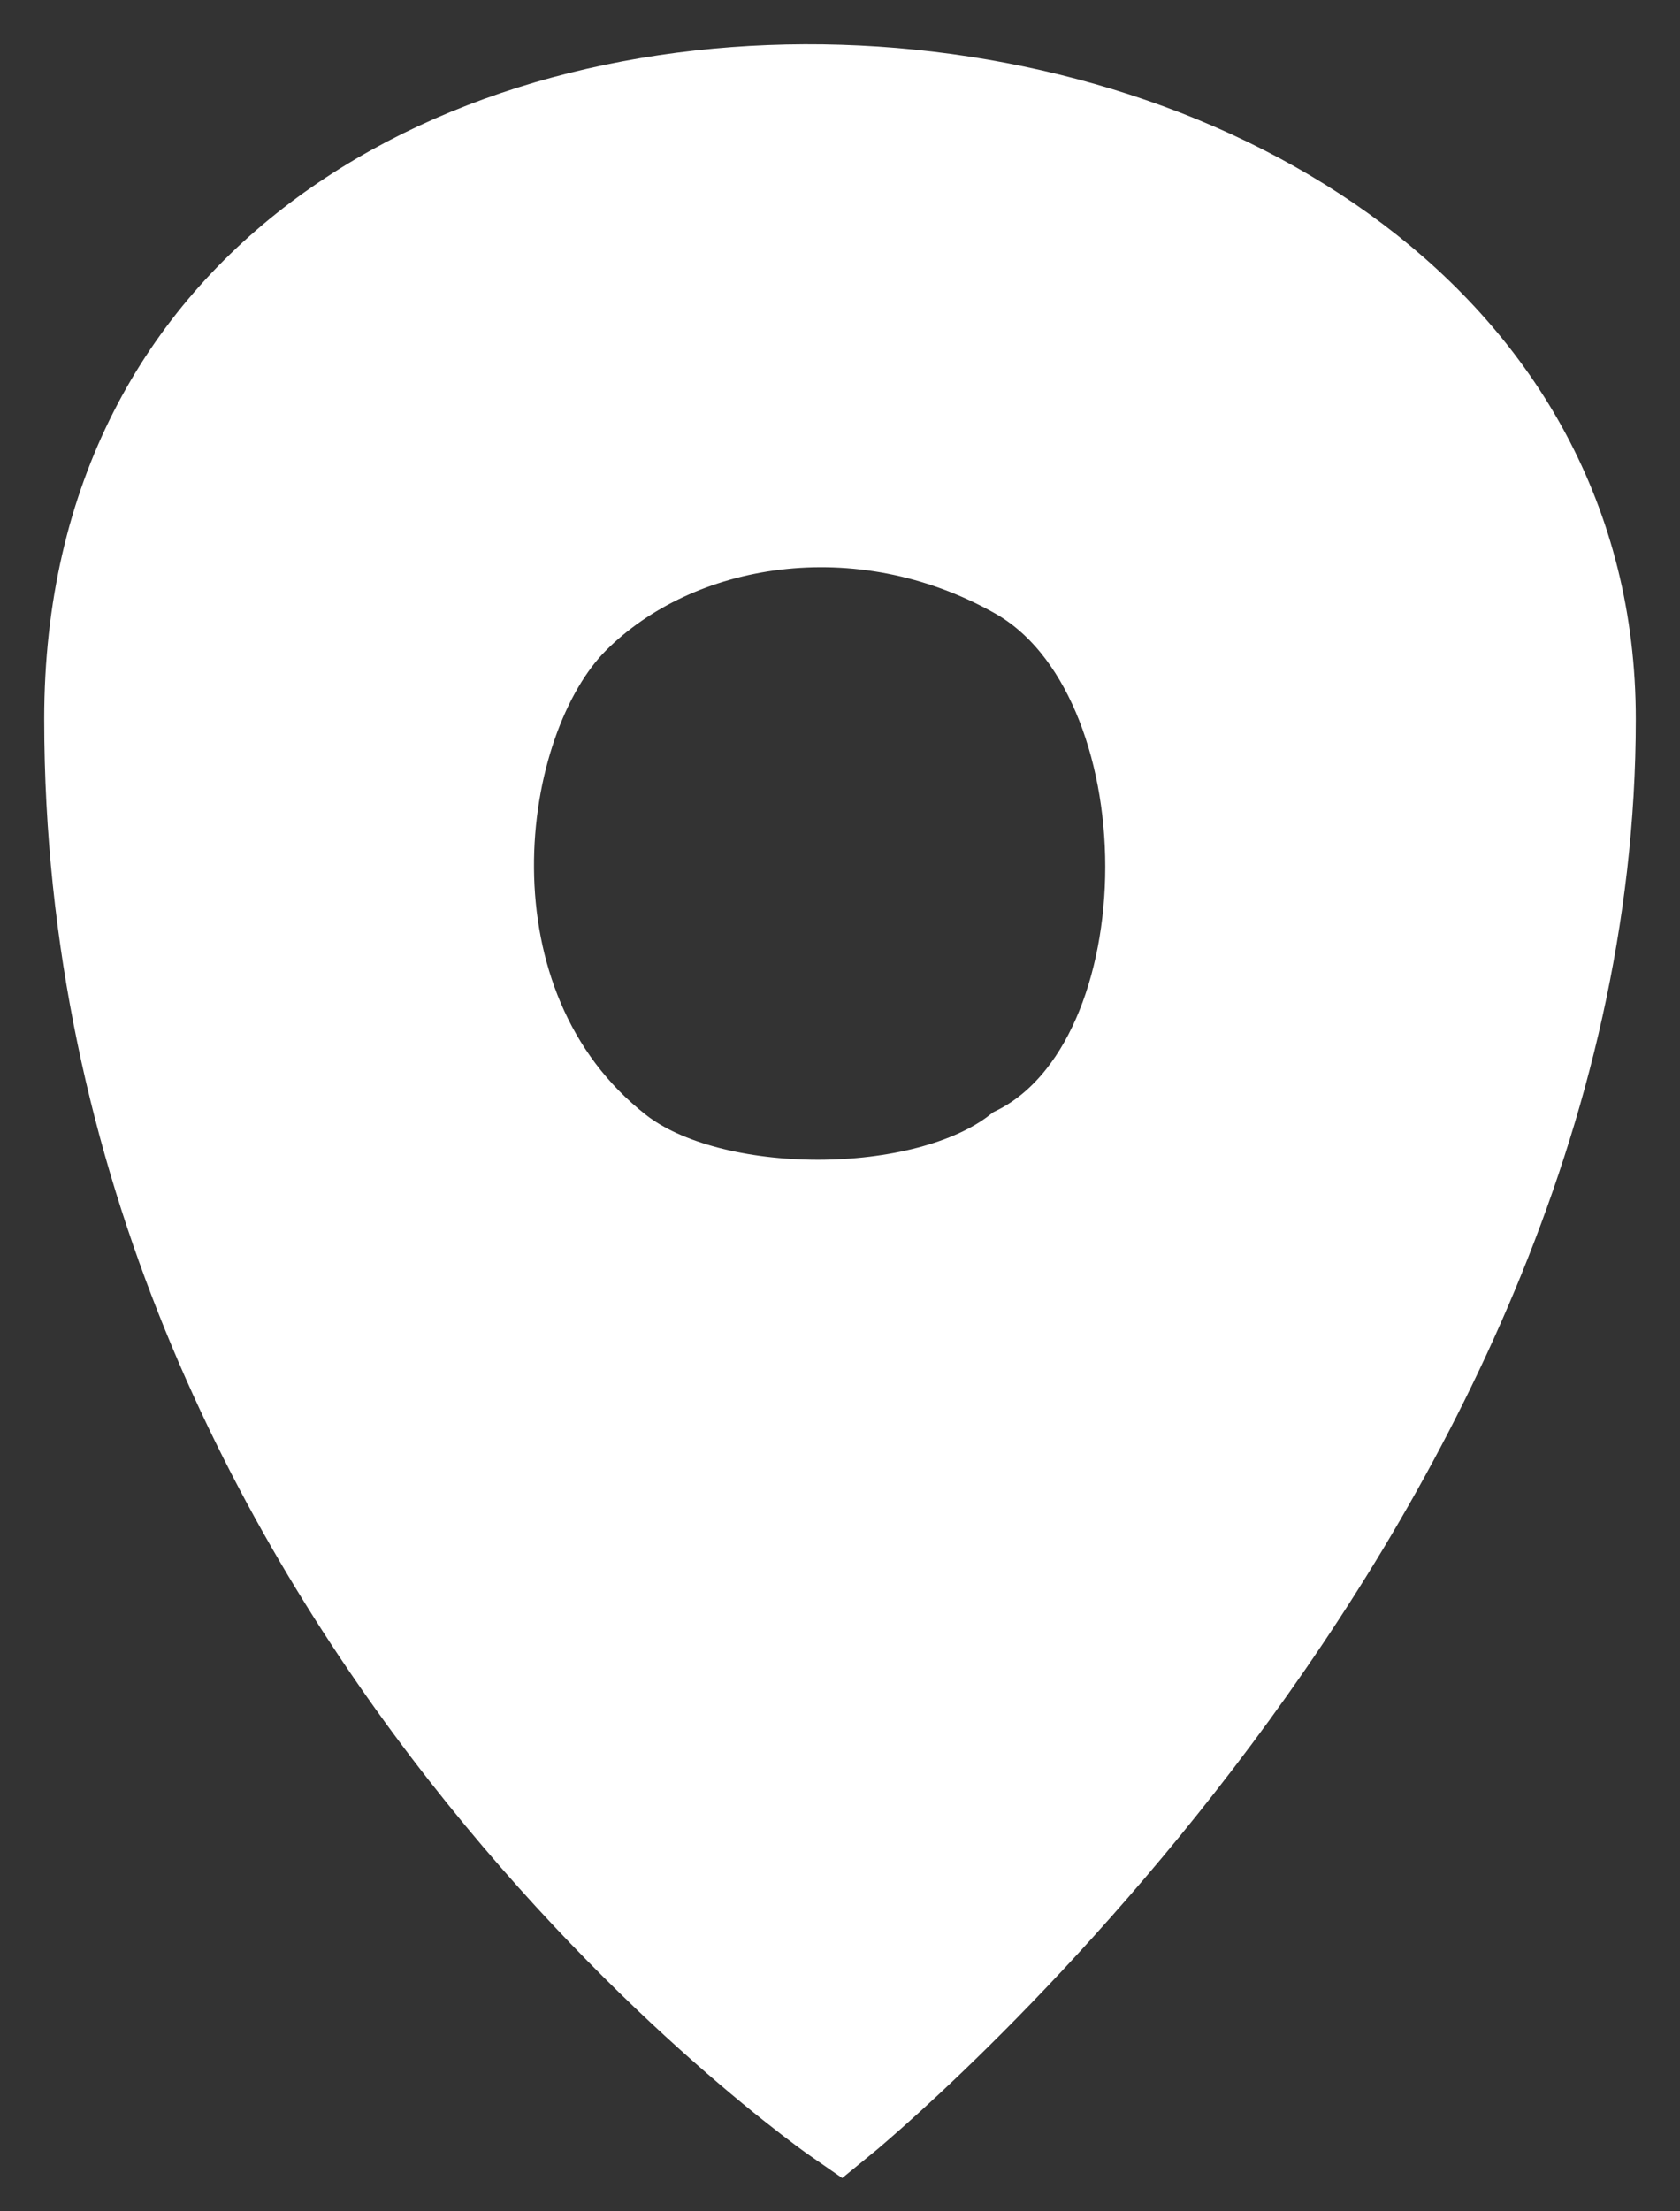<svg width="19" height="25" viewBox="0 0 19 25" fill="none" xmlns="http://www.w3.org/2000/svg">
<rect x="0" y="0" width="19" height="25" fill="#333333" stroke="none"/>
<path fill-rule="evenodd" clip-rule="evenodd" d="M1 8.13C1 18.162 9.5 24 9.5 24C9.5 24 18 17.095 18 8.13C18 -0.835 1 -1.903 1 8.13ZM7 13C4.921 11.374 5.35 8.15 6.5 7C7.65 5.85 9.729 5.5 11.5 6.5C13.5 7.63 13.5 12 11.5 13C10.457 13.816 8.043 13.816 7 13Z" fill="white" stroke="white"/>
</svg>
